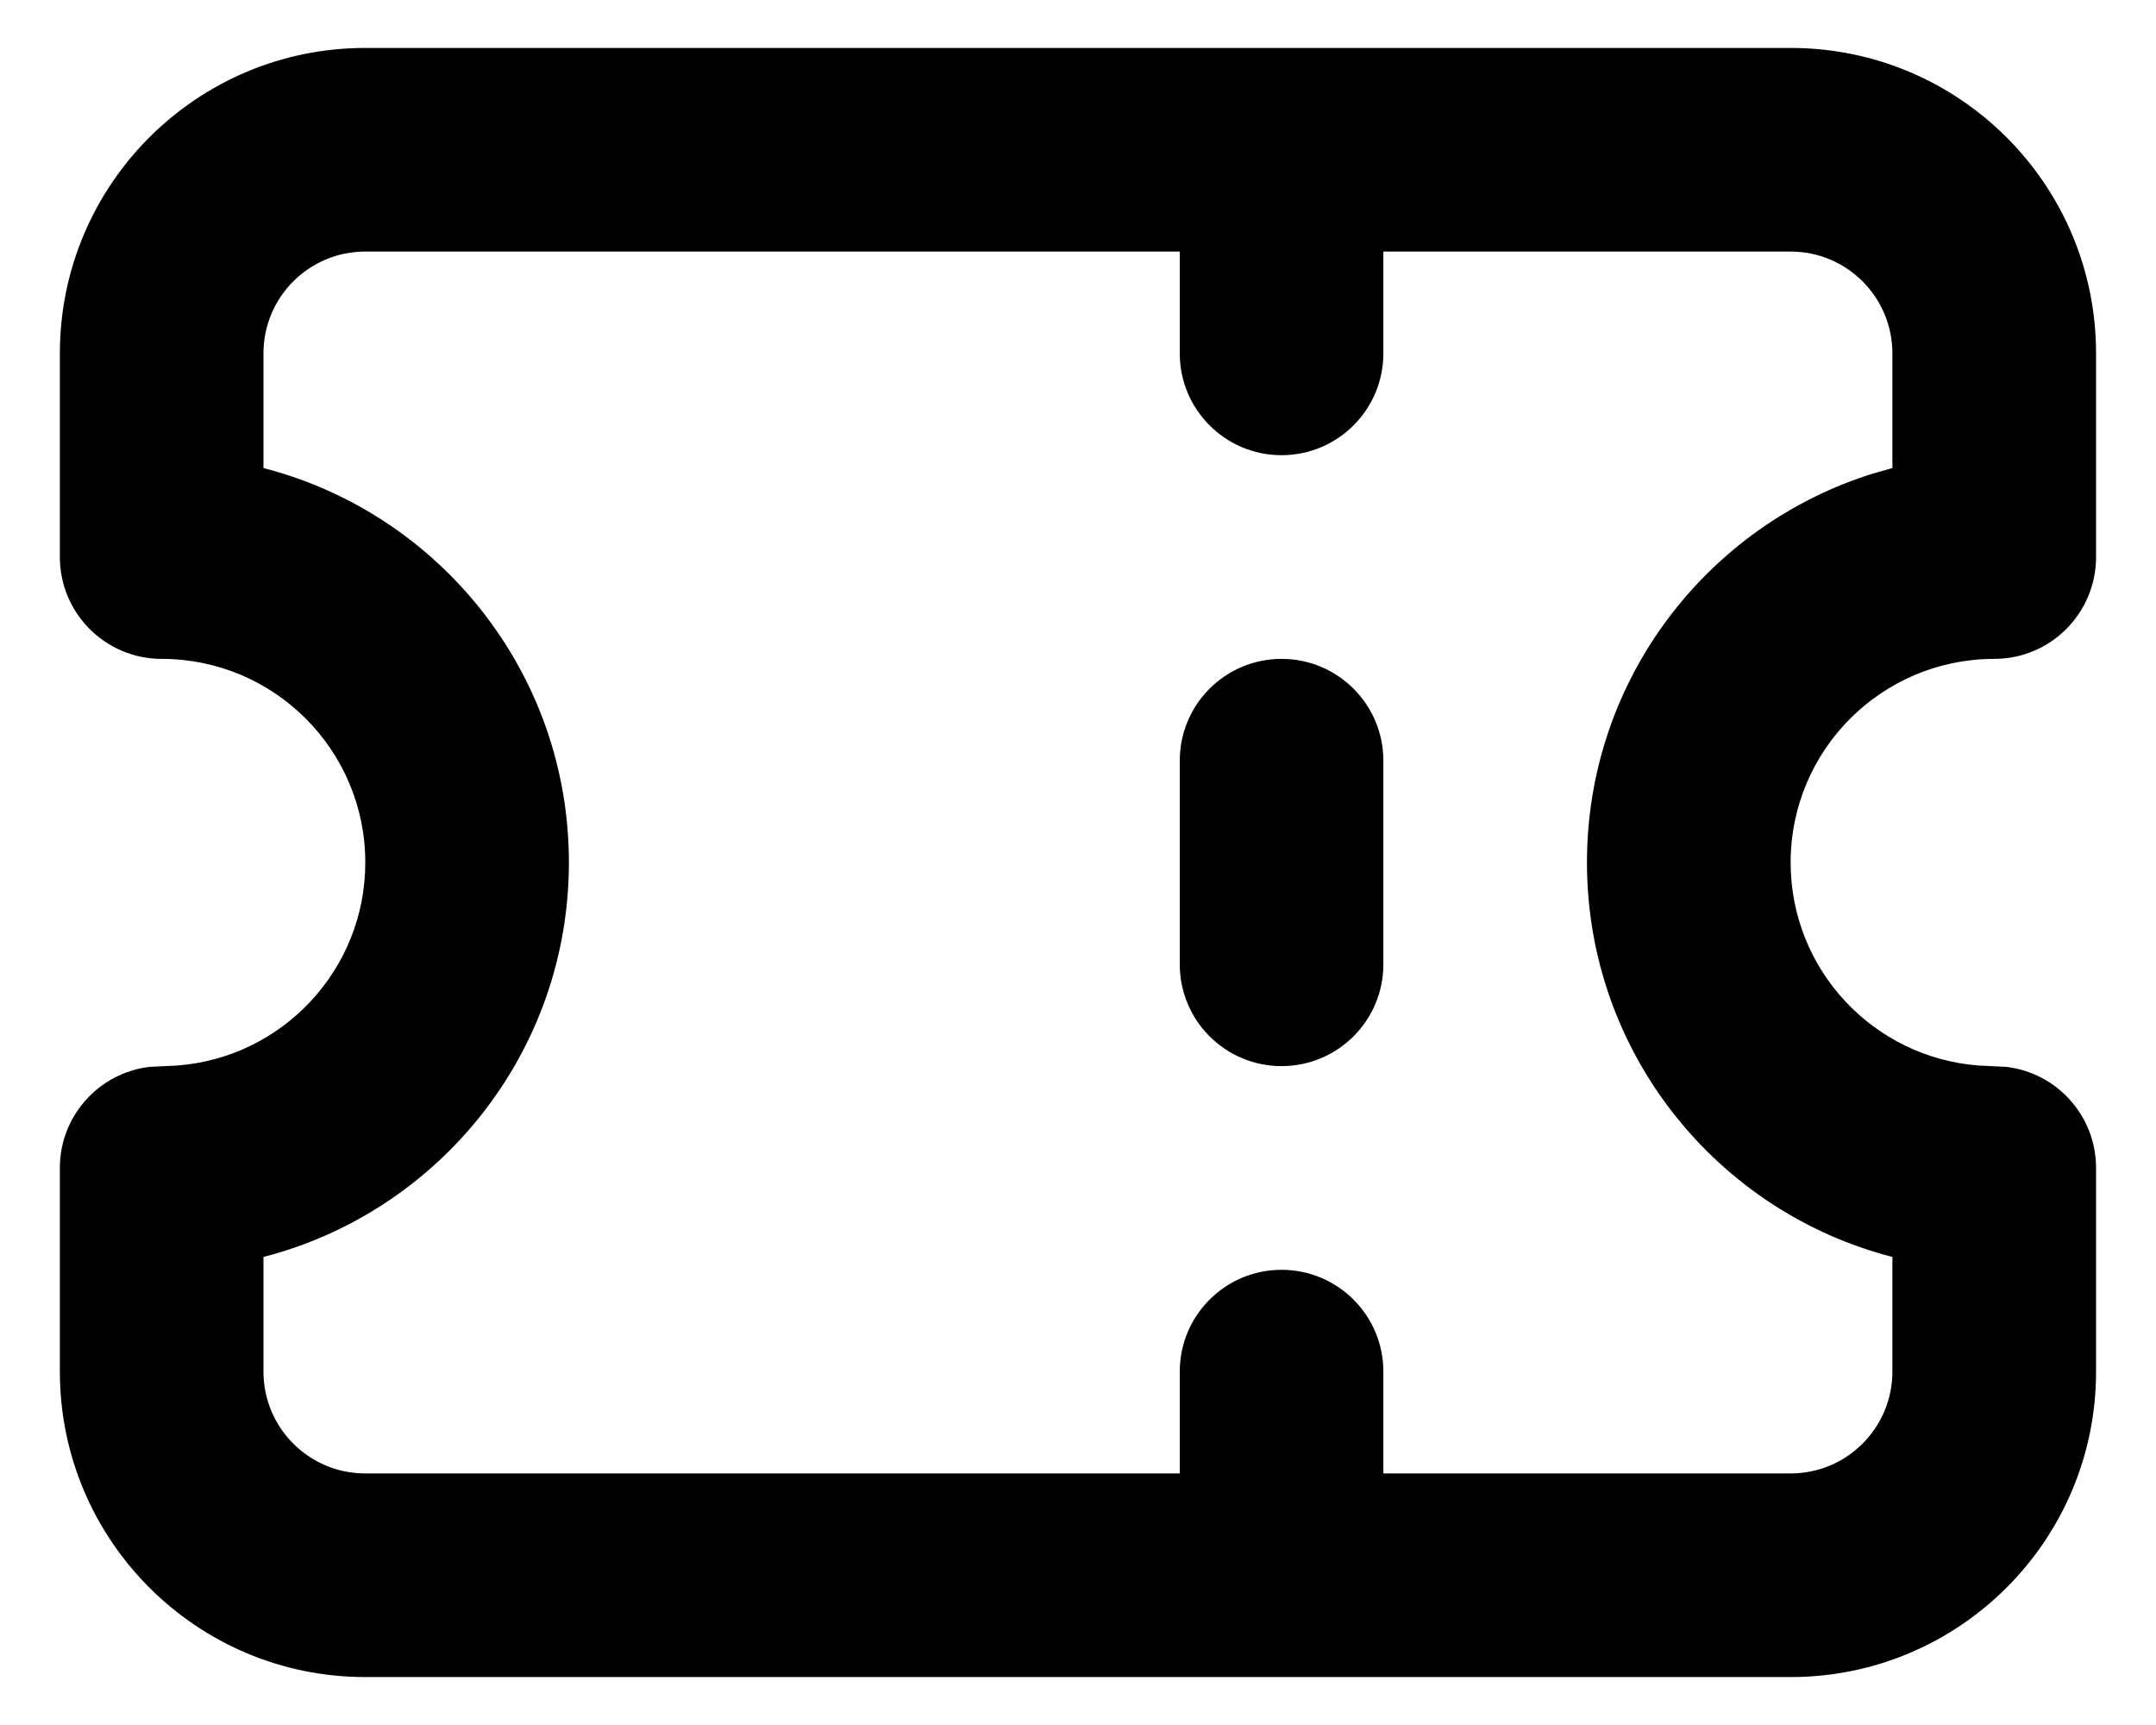 <svg width="30" height="24" viewBox="0 0 30 24" fill="none" xmlns="http://www.w3.org/2000/svg">
<path fill-rule="evenodd" clip-rule="evenodd" d="M24.916 0.667C27.264 0.667 29.166 2.569 29.166 4.917V7.75C29.166 8.532 28.532 9.167 27.75 9.167C26.185 9.167 24.916 10.435 24.916 12C24.916 13.494 26.072 14.717 27.538 14.825L27.915 14.843C28.619 14.925 29.166 15.523 29.166 16.25V19.083C29.166 21.43 27.264 23.333 24.916 23.333H5.083C2.736 23.333 0.833 21.43 0.833 19.083V16.25C0.833 15.523 1.38 14.925 2.084 14.843L2.461 14.825C3.927 14.717 5.083 13.494 5.083 12C5.083 10.435 3.814 9.167 2.25 9.167C1.467 9.167 0.833 8.532 0.833 7.75V4.917C0.833 2.569 2.736 0.667 5.083 0.667H24.916ZM16.416 3.5H5.082C4.3 3.5 3.666 4.134 3.666 4.917V6.512C6.11 7.141 7.916 9.36 7.916 12C7.916 14.64 6.11 16.859 3.666 17.488V19.083C3.666 19.866 4.3 20.5 5.082 20.5H16.416V19.083C16.416 18.301 17.05 17.667 17.832 17.667C18.615 17.667 19.249 18.301 19.249 19.083V20.5H24.916C25.698 20.5 26.332 19.866 26.332 19.083V17.488C23.888 16.859 22.082 14.64 22.082 12C22.082 9.457 23.757 7.306 26.064 6.588L26.332 6.512V4.917C26.332 4.134 25.698 3.5 24.916 3.5H19.249V4.917C19.249 5.699 18.615 6.333 17.832 6.333C17.05 6.333 16.416 5.699 16.416 4.917V3.5ZM17.832 9.167C18.615 9.167 19.249 9.801 19.249 10.583V13.417C19.249 14.199 18.615 14.833 17.832 14.833C17.05 14.833 16.416 14.199 16.416 13.417V10.583C16.416 9.801 17.05 9.167 17.832 9.167Z" fill="black"/>
</svg>
